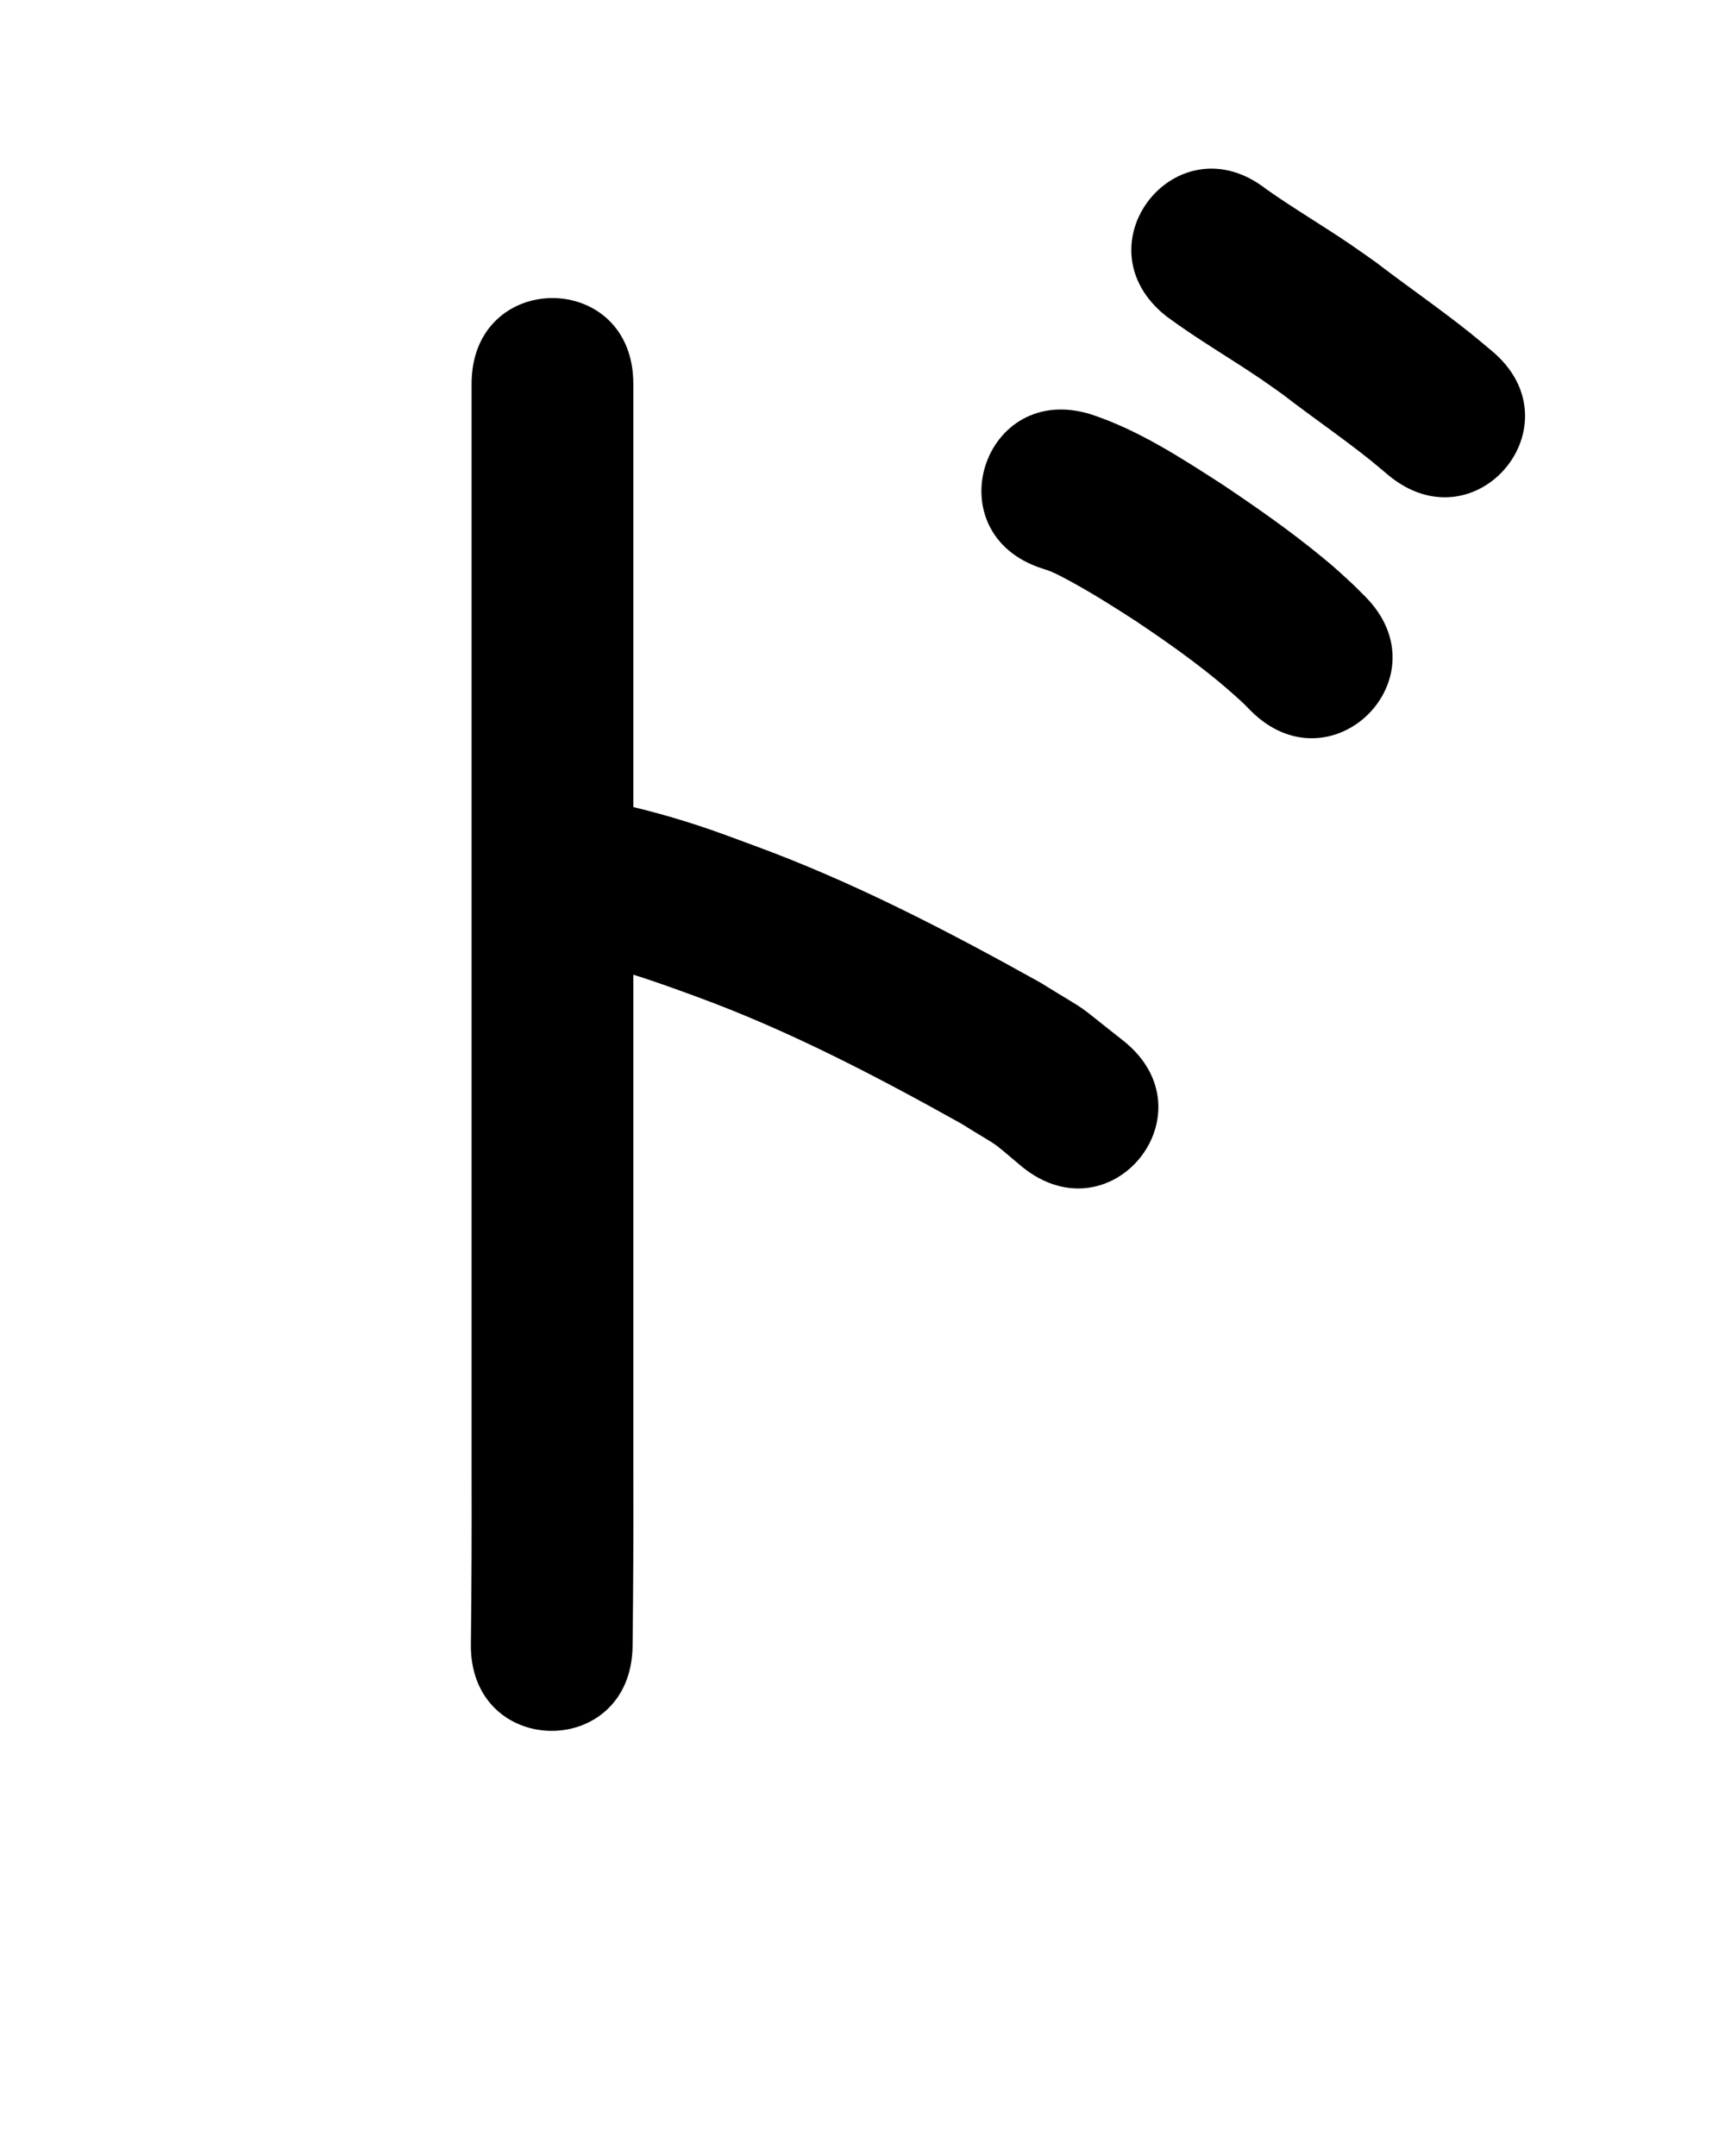 <?xml version="1.0" ?>
<svg xmlns="http://www.w3.org/2000/svg" width="800" height="1000">
<path d="m 218.71,178.019 c 0,30.985 0,61.971 0,92.956 0,73.42 0,146.84 0,220.26 0,64.147 0,128.295 0,192.442 0.075,26.299 -0.004,52.596 -0.333,78.892 -0.663,53.029 74.331,53.967 74.994,0.938 v 0 c 0.332,-26.609 0.416,-53.219 0.339,-79.83 0,-64.147 0,-128.295 0,-192.442 0,-73.42 0,-146.84 0,-220.26 0,-30.985 0,-61.971 0,-92.956 0,-53.033 -75,-53.033 -75,0 z"/>
<path d="m 270.2,445.81 c 18.091,3.829 35.463,10.093 52.783,16.452 42.731,15.631 83.119,36.733 122.768,58.868 20.877,12.989 11.479,6.103 28.489,20.247 41.37,33.182 88.296,-25.323 46.927,-58.506 v 0 c -25.463,-19.961 -12.46,-10.94 -38.884,-27.243 -43.124,-24.029 -87.08,-46.857 -133.549,-63.807 -6.39,-2.328 -12.743,-4.762 -19.171,-6.983 -15.395,-5.318 -31.107,-9.721 -47.06,-13.013 -52.315,-8.7 -64.618,65.284 -12.303,73.984 z"/>
<path d="m 483.5,263.738 c 1.126,0.381 2.271,0.707 3.377,1.142 2.891,1.137 6.941,3.331 9.375,4.656 10.328,5.625 20.185,11.847 30.052,18.237 17.667,11.809 35.061,24.139 50.597,38.683 1.001,1.021 2.001,2.041 3.002,3.062 37.394,37.606 90.577,-15.277 53.183,-52.883 v 0 c -1.722,-1.718 -3.445,-3.435 -5.167,-5.153 -6.316,-5.827 -7.76,-7.309 -14.711,-13.031 -14.727,-12.123 -30.385,-23.067 -46.217,-33.683 -19.253,-12.402 -38.807,-25.179 -60.678,-32.477 -50.52,-16.13 -73.332,55.316 -22.812,71.447 z"/>
<path d="m 541.061,146.811 c 14.096,10.427 29.296,19.221 43.79,29.059 3.467,2.353 6.85,4.829 10.275,7.244 13.419,10.395 27.483,19.95 40.72,30.581 2.698,2.167 5.312,4.435 7.969,6.652 40.785,33.898 88.724,-23.781 47.939,-57.679 v 0 c -3.328,-2.756 -6.609,-5.571 -9.984,-8.269 -14.169,-11.329 -29.147,-21.603 -43.529,-32.653 -4.113,-2.881 -8.182,-5.826 -12.339,-8.643 C 613.172,104.473 599.906,96.652 587.334,87.787 545.597,55.067 499.325,114.091 541.061,146.811 Z"/>
</svg>
